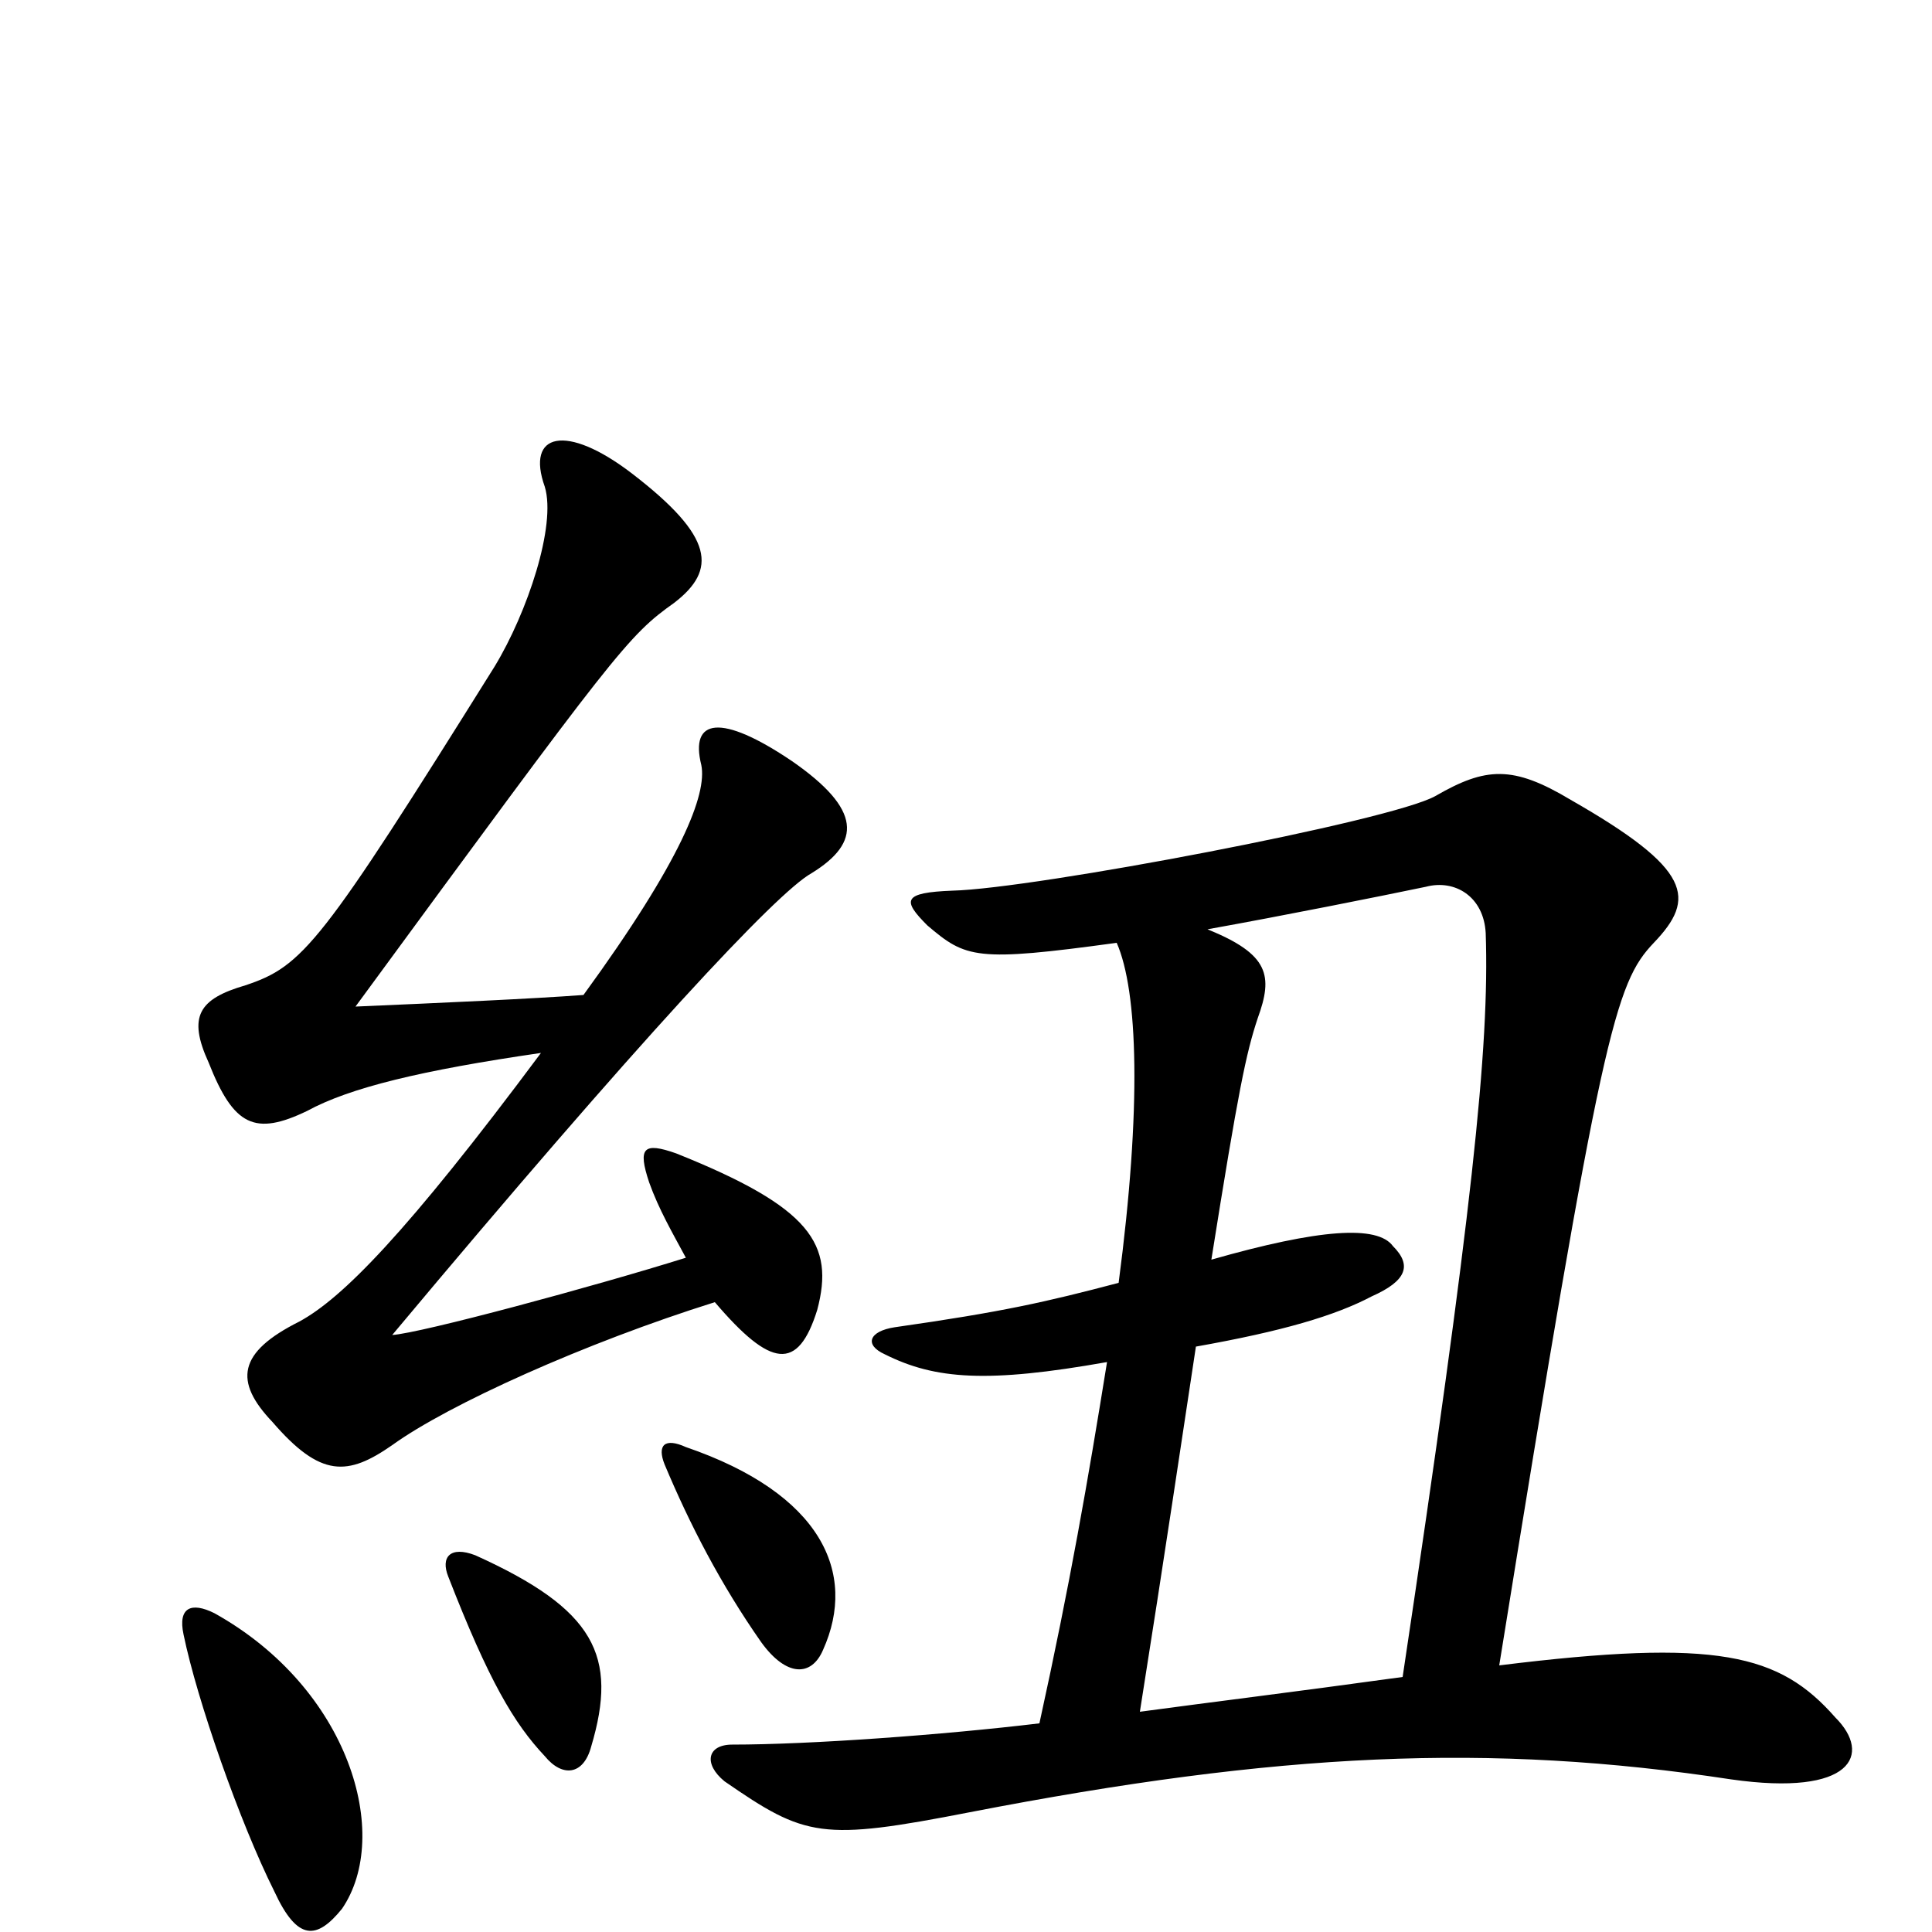 <svg xmlns="http://www.w3.org/2000/svg" viewBox="0 -1000 1000 1000">
	<path fill="#000000" d="M306 -96C320 -143 308 -167 246 -195C233 -200 228 -194 232 -184C253 -130 266 -108 282 -91C291 -80 302 -81 306 -96ZM426 -146C444 -186 425 -227 355 -251C344 -256 340 -252 344 -242C357 -211 373 -180 394 -150C407 -132 420 -132 426 -146ZM177 -12C203 -50 181 -126 111 -165C99 -171 92 -168 95 -154C102 -120 124 -57 142 -21C154 5 164 4 177 -12ZM355 -349C307 -334 218 -310 203 -309C331 -462 402 -538 420 -548C446 -564 446 -581 410 -606C373 -631 357 -628 363 -604C366 -589 353 -555 302 -485C275 -483 230 -481 184 -479C319 -663 325 -671 349 -688C371 -705 370 -722 327 -755C293 -781 272 -776 282 -748C288 -728 273 -683 256 -655C166 -511 157 -500 127 -490C103 -483 97 -474 108 -450C121 -417 132 -412 159 -425C181 -437 218 -446 280 -455C210 -361 177 -328 155 -316C123 -300 121 -285 141 -264C166 -235 180 -236 203 -252C232 -273 303 -305 370 -326C399 -292 413 -290 423 -322C432 -356 420 -375 350 -403C333 -409 330 -406 336 -388C341 -374 348 -362 355 -349ZM776 -138C829 -467 836 -491 856 -512C878 -535 876 -550 813 -586C783 -604 769 -603 743 -588C720 -575 535 -540 493 -539C467 -538 467 -534 480 -521C500 -504 505 -502 578 -512C589 -487 591 -427 579 -336C541 -326 519 -321 463 -313C450 -311 447 -304 458 -299C484 -286 511 -284 573 -295C563 -233 554 -181 538 -108C488 -102 419 -97 379 -97C366 -97 364 -87 375 -78C417 -49 425 -47 502 -62C662 -93 771 -98 896 -79C959 -70 969 -92 950 -111C921 -144 889 -152 776 -138ZM590 -114C603 -196 612 -257 619 -303C664 -311 691 -319 710 -329C728 -337 731 -345 721 -355C713 -366 683 -364 627 -348C641 -436 645 -455 651 -473C659 -495 657 -506 625 -519C664 -526 714 -536 738 -541C753 -545 768 -536 769 -517C771 -458 762 -372 726 -132C668 -124 627 -119 590 -114Z"/>
</svg>